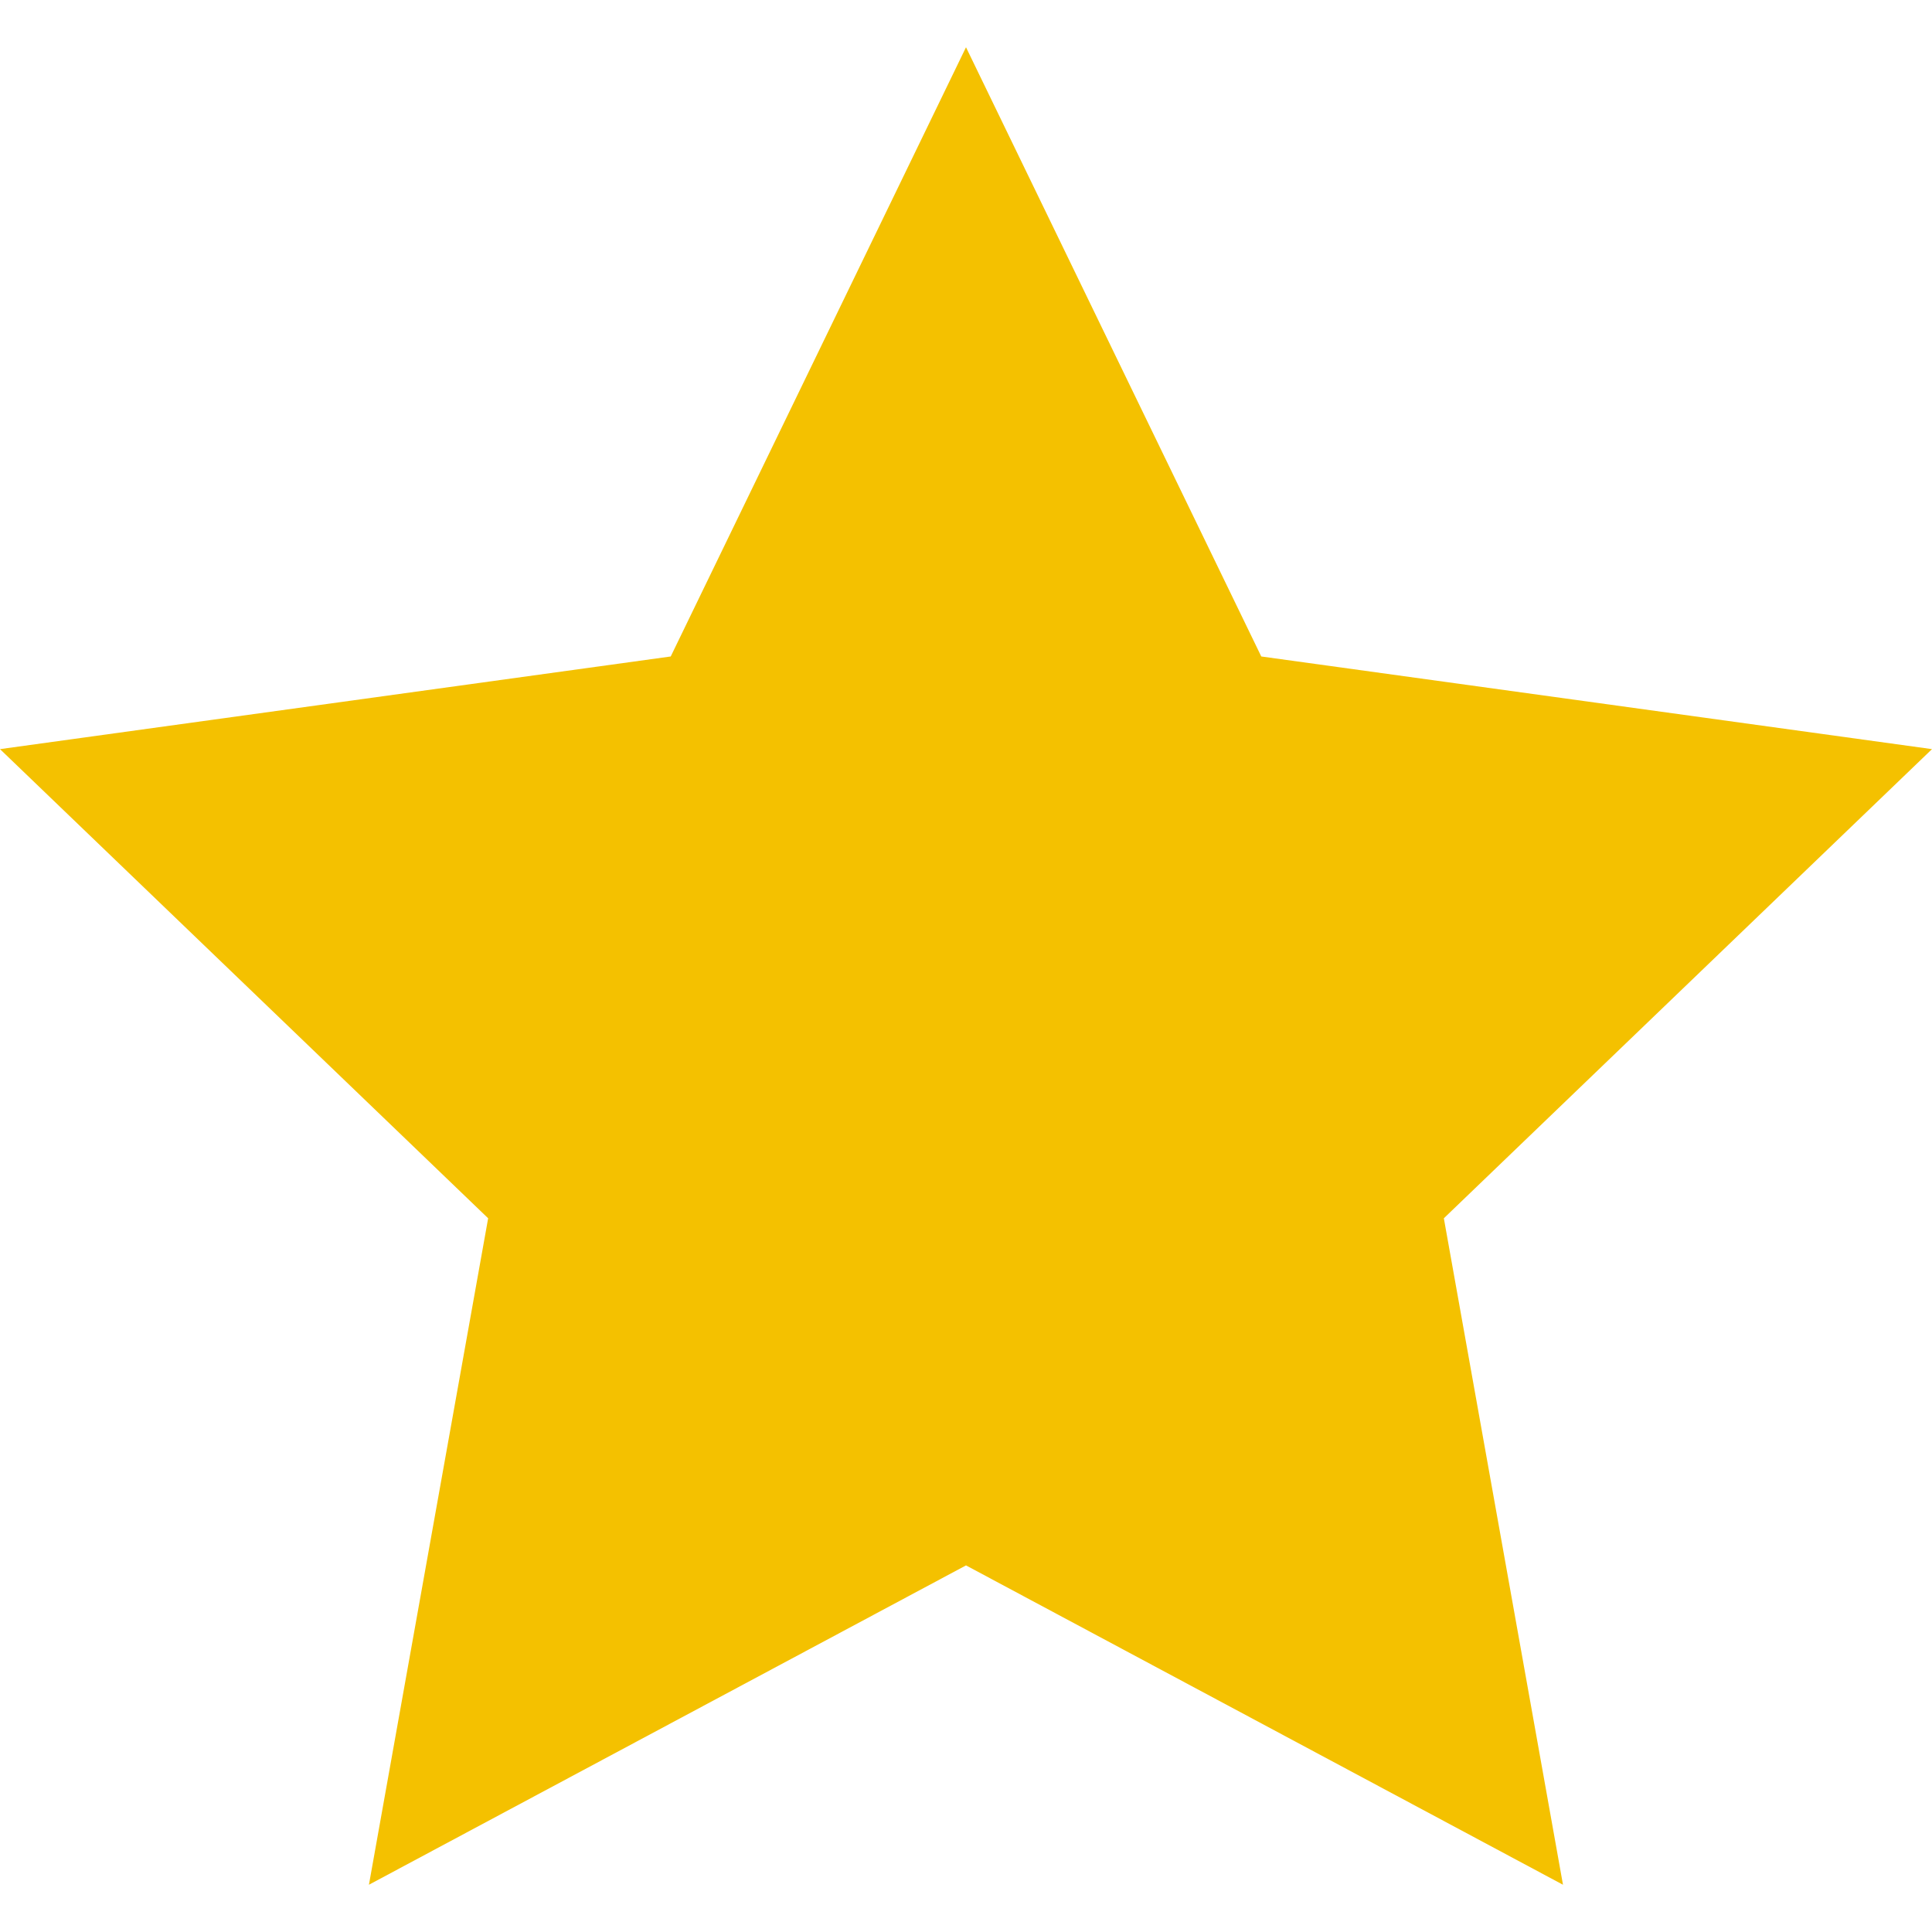 <svg xmlns="http://www.w3.org/2000/svg" width="24" height="24" viewBox="0 0 24 24"><path
 fill="rgb(244, 193, 0)"
 d="M12 .587l3.668 7.568 8.332 1.151-6.064 5.828 1.48 8.279-7.416-3.967-7.417 3.967 1.481-8.279-6.064-5.828 8.332-1.151z"/></svg>
